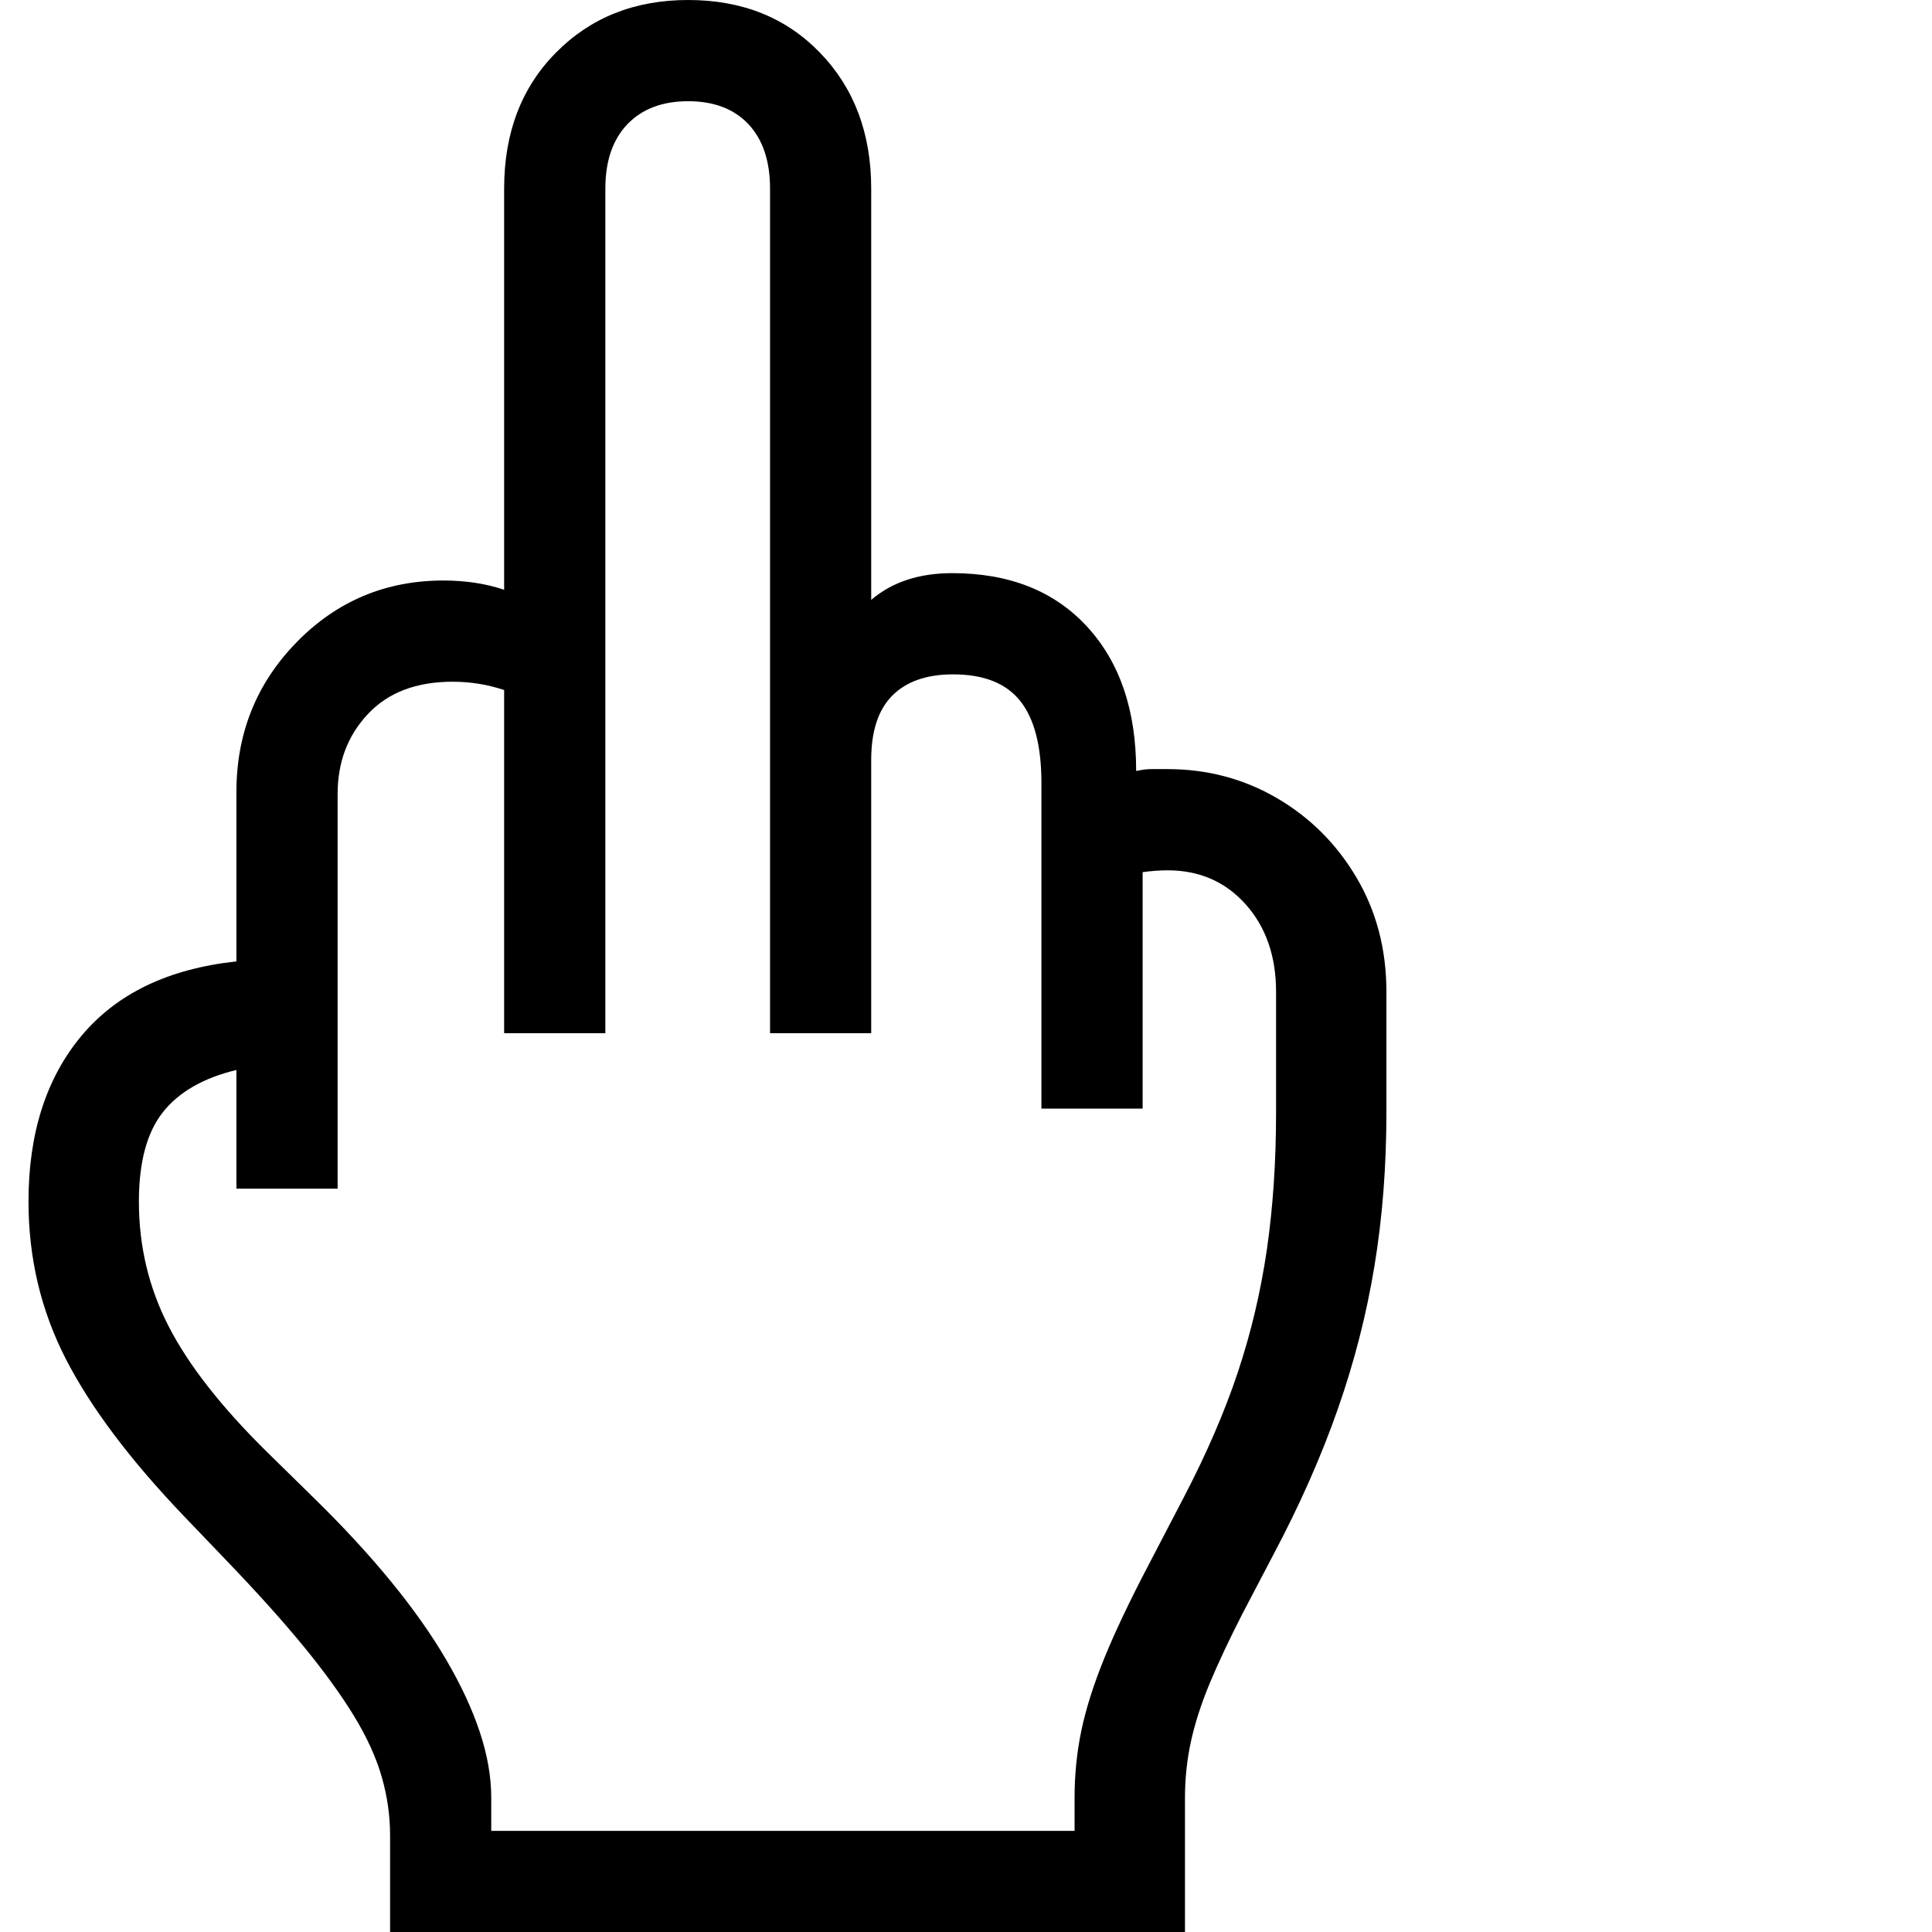 <svg version="1.1" xmlns="http://www.w3.org/2000/svg" style="fill:rgba(0,0,0,1.0)" width="256" height="256" viewBox="0 0 31.844 32.812">
  <defs>
    <style type="text/css" id="current-color-scheme">.ColorScheme-Highlight { color:#000000; }</style>
  </defs><path class="ColorScheme-Highlight" fill="currentColor" d="M6.141 32.812 L6.141 31.172 C6.141 30.839 6.094 30.508 6 30.18 C5.906 29.852 5.75 29.508 5.531 29.148 C5.312 28.789 5.026 28.393 4.672 27.961 C4.318 27.529 3.88 27.042 3.359 26.5 L2.641 25.75 C1.724 24.792 1.055 23.901 0.633 23.078 C0.211 22.255 0 21.365 0 20.406 C0 19.25 0.299 18.313 0.898 17.594 C1.497 16.875 2.375 16.453 3.531 16.328 L3.531 13.453 C3.531 12.453 3.872 11.604 4.555 10.906 C5.237 10.208 6.068 9.859 7.047 9.859 C7.422 9.859 7.766 9.911 8.078 10.016 L8.078 3.203 C8.078 2.255 8.372 1.484 8.961 0.891 C9.549 0.297 10.297 -0 11.203 -0 C12.12 -0 12.867 0.299 13.445 0.898 C14.023 1.497 14.312 2.266 14.312 3.203 L14.312 10.188 C14.667 9.885 15.125 9.734 15.688 9.734 C16.656 9.734 17.419 10.036 17.977 10.641 C18.534 11.245 18.812 12.062 18.812 13.094 C18.906 13.073 18.992 13.062 19.07 13.062 C19.148 13.062 19.24 13.062 19.344 13.062 C20.021 13.062 20.641 13.227 21.203 13.555 C21.766 13.883 22.216 14.333 22.555 14.906 C22.893 15.479 23.062 16.125 23.062 16.844 L23.062 18.891 C23.062 19.807 22.995 20.677 22.859 21.5 C22.724 22.323 22.516 23.135 22.234 23.938 C21.953 24.74 21.589 25.562 21.141 26.406 L20.609 27.422 C20.391 27.849 20.208 28.237 20.062 28.586 C19.917 28.935 19.81 29.266 19.742 29.578 C19.674 29.891 19.641 30.208 19.641 30.531 L19.641 32.812 Z M7.859 31.094 L17.766 31.094 L17.766 30.531 C17.766 30.135 17.805 29.753 17.883 29.383 C17.961 29.013 18.091 28.604 18.273 28.156 C18.456 27.708 18.708 27.177 19.031 26.562 L19.625 25.422 C20.01 24.682 20.315 23.977 20.539 23.305 C20.763 22.633 20.927 21.94 21.031 21.227 C21.135 20.513 21.188 19.734 21.188 18.891 L21.188 16.844 C21.188 16.24 21.016 15.745 20.672 15.359 C20.328 14.974 19.885 14.781 19.344 14.781 C19.281 14.781 19.214 14.784 19.141 14.789 C19.068 14.794 18.995 14.802 18.922 14.812 L18.922 18.828 L17.203 18.828 L17.203 13.297 C17.203 12.672 17.083 12.208 16.844 11.906 C16.604 11.604 16.224 11.453 15.703 11.453 C15.255 11.453 14.911 11.573 14.672 11.812 C14.432 12.052 14.312 12.417 14.312 12.906 L14.312 17.547 L12.594 17.547 L12.594 3.203 C12.594 2.734 12.471 2.37 12.227 2.109 C11.982 1.849 11.641 1.719 11.203 1.719 C10.766 1.719 10.422 1.849 10.172 2.109 C9.922 2.37 9.797 2.734 9.797 3.203 L9.797 17.547 L8.078 17.547 L8.078 11.719 C7.797 11.625 7.505 11.578 7.203 11.578 C6.589 11.578 6.109 11.76 5.766 12.125 C5.422 12.49 5.25 12.943 5.25 13.484 L5.25 20.188 L3.531 20.188 L3.531 18.172 C2.969 18.307 2.552 18.547 2.281 18.891 C2.01 19.234 1.875 19.74 1.875 20.406 C1.875 21.167 2.044 21.875 2.383 22.531 C2.721 23.188 3.276 23.896 4.047 24.656 L4.844 25.438 C5.344 25.927 5.781 26.401 6.156 26.859 C6.531 27.318 6.844 27.76 7.094 28.188 C7.344 28.615 7.534 29.023 7.664 29.414 C7.794 29.805 7.859 30.177 7.859 30.531 Z M31.844 27.344" /></svg>
